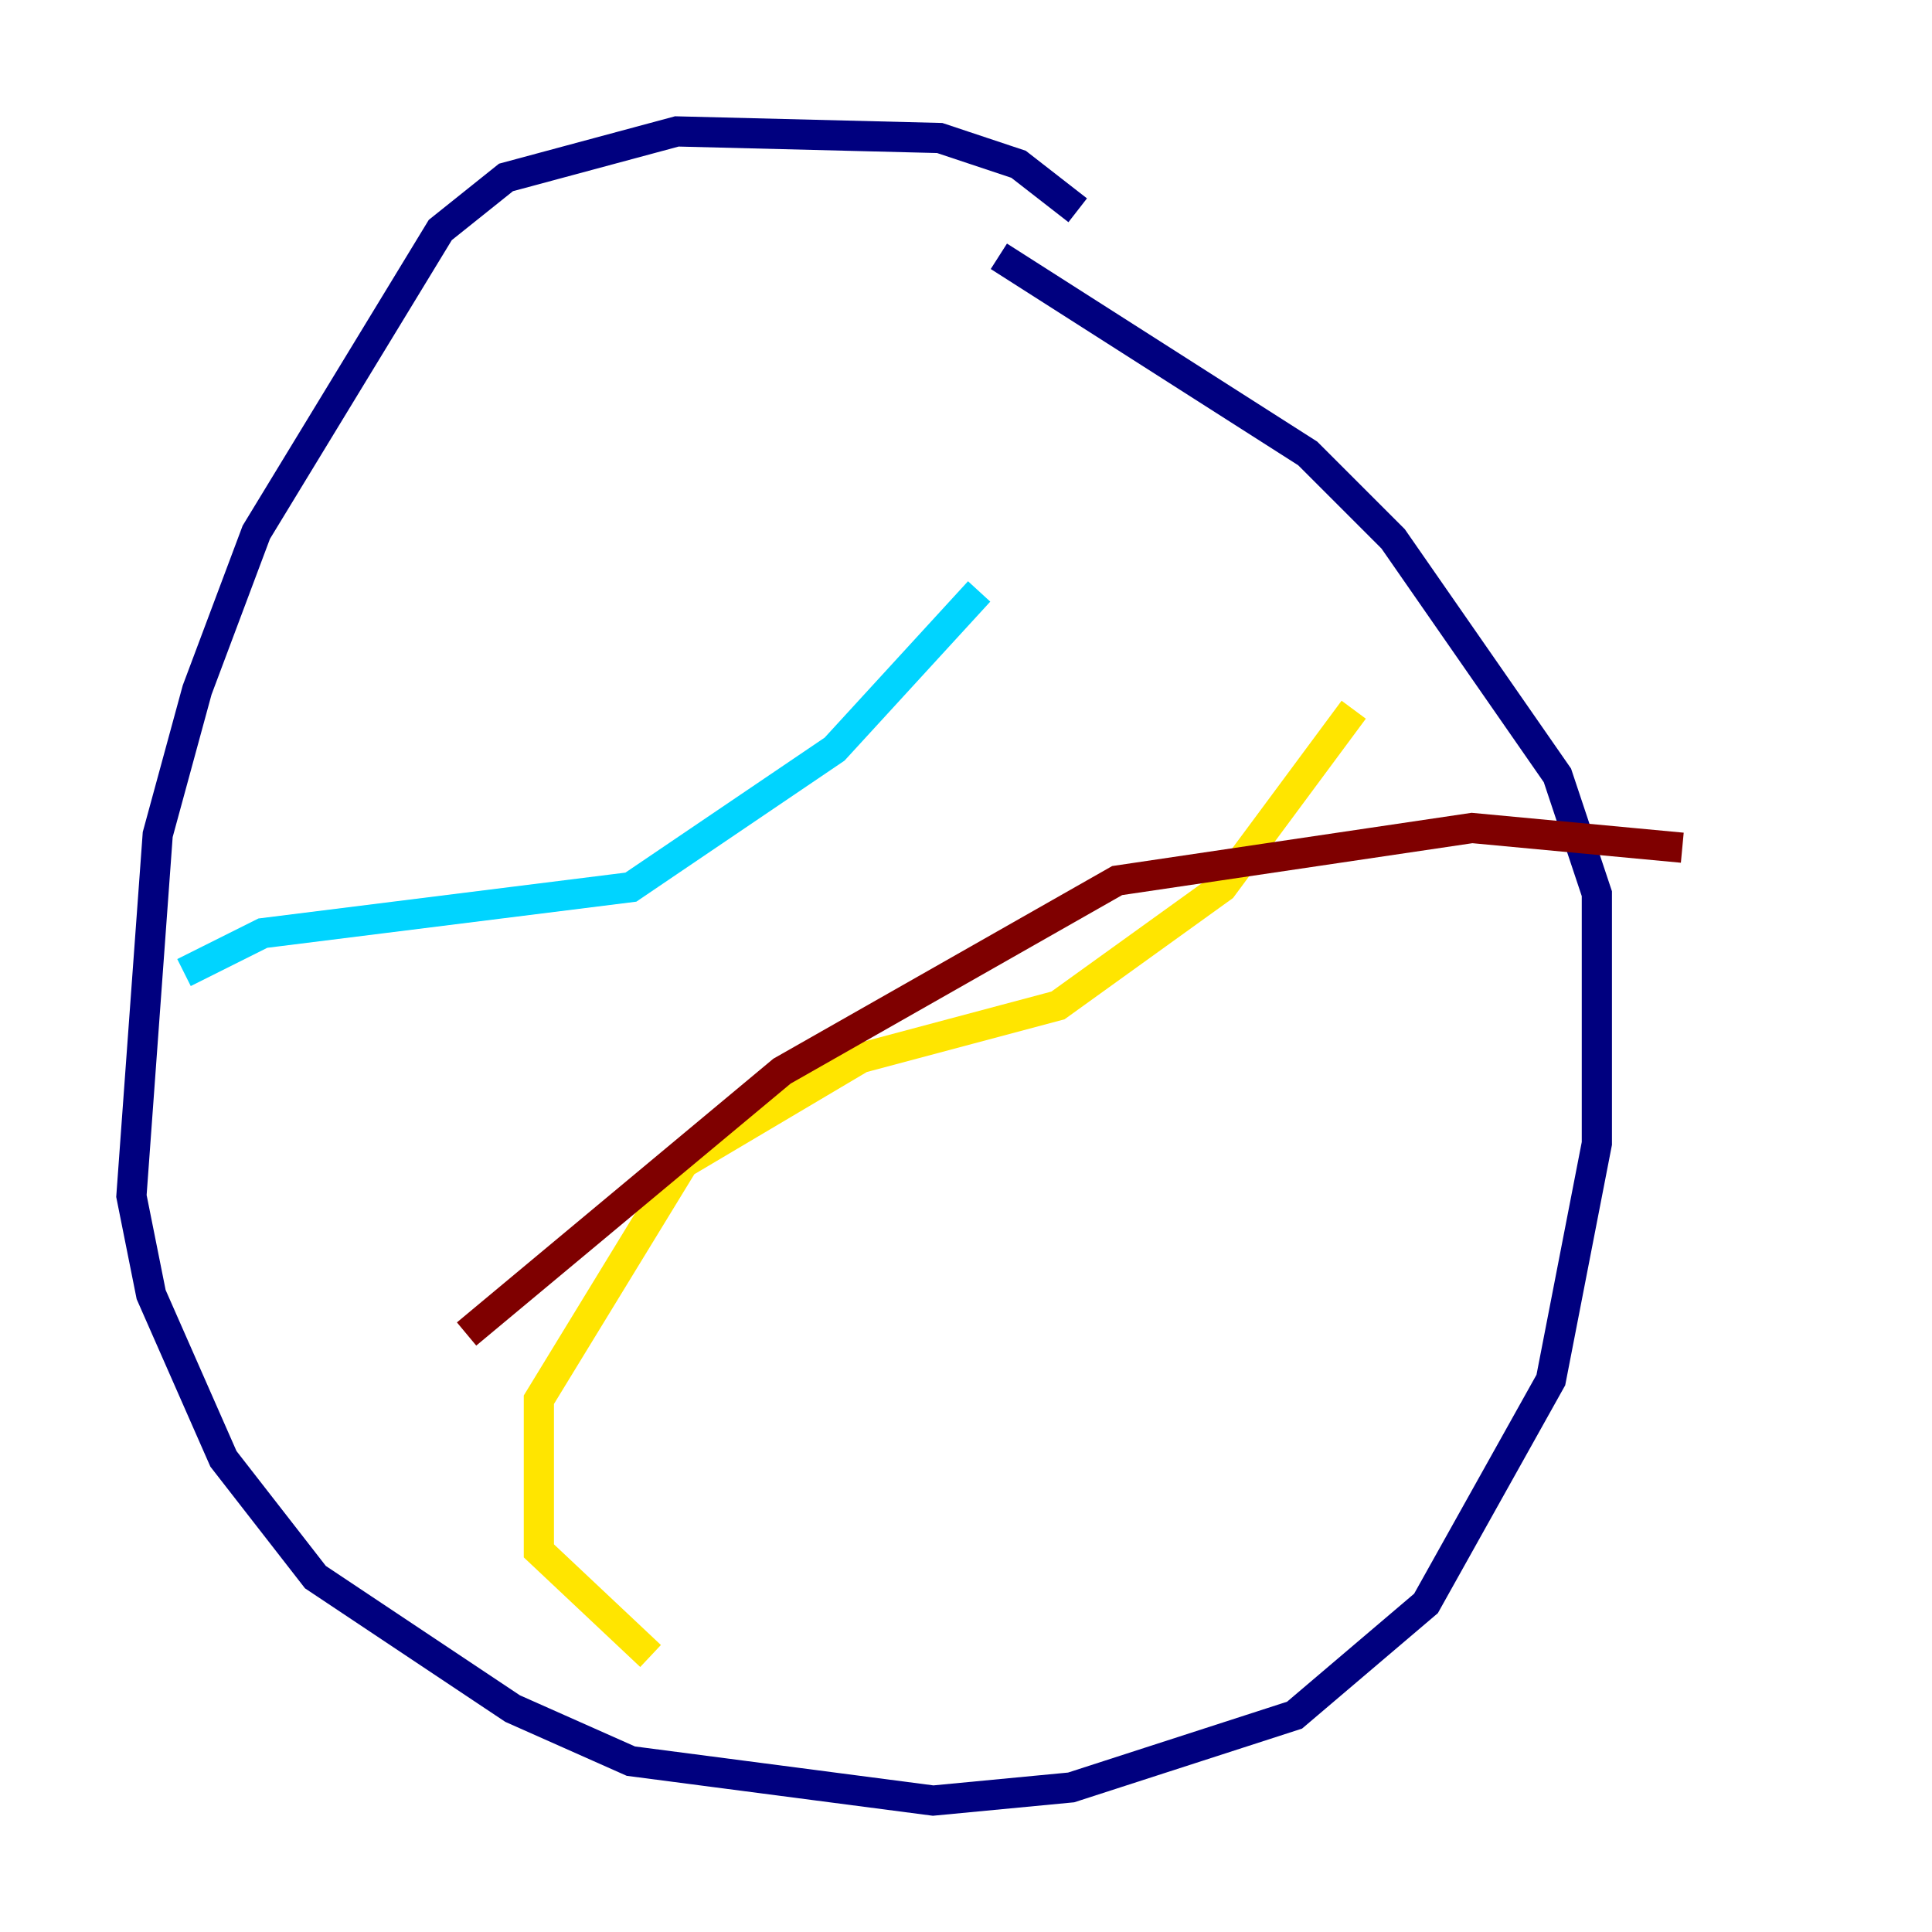 <?xml version="1.0" encoding="utf-8" ?>
<svg baseProfile="tiny" height="128" version="1.2" viewBox="0,0,128,128" width="128" xmlns="http://www.w3.org/2000/svg" xmlns:ev="http://www.w3.org/2001/xml-events" xmlns:xlink="http://www.w3.org/1999/xlink"><defs /><polyline fill="none" points="71.401,13.932 67.483,10.884 62.258,9.143 44.843,8.707 33.524,11.755 29.17,15.238 16.98,35.265 13.061,45.714 10.449,55.292 8.707,79.238 10.014,85.769 14.803,96.653 20.898,104.49 33.959,113.197 41.796,116.68 61.823,119.293 70.966,118.422 85.769,113.633 94.476,106.231 102.748,91.429 105.796,75.755 105.796,59.211 103.184,51.374 92.299,35.701 86.639,30.041 66.177,16.98" stroke="#00007f" stroke-width="2" /><polyline fill="none" points="12.191,64.435 17.415,61.823 41.796,58.776 55.292,49.633 64.871,39.184" stroke="#00d4ff" stroke-width="2" /><polyline fill="none" points="43.102,109.714 35.701,102.748 35.701,92.735 45.279,77.061 57.034,70.095 70.095,66.612 80.98,58.776 89.687,47.02" stroke="#ffe500" stroke-width="2" /><polyline fill="none" points="30.912,88.381 51.809,70.966 74.014,58.34 97.524,54.857 111.456,56.163" stroke="#7f0000" stroke-width="2" /></svg>